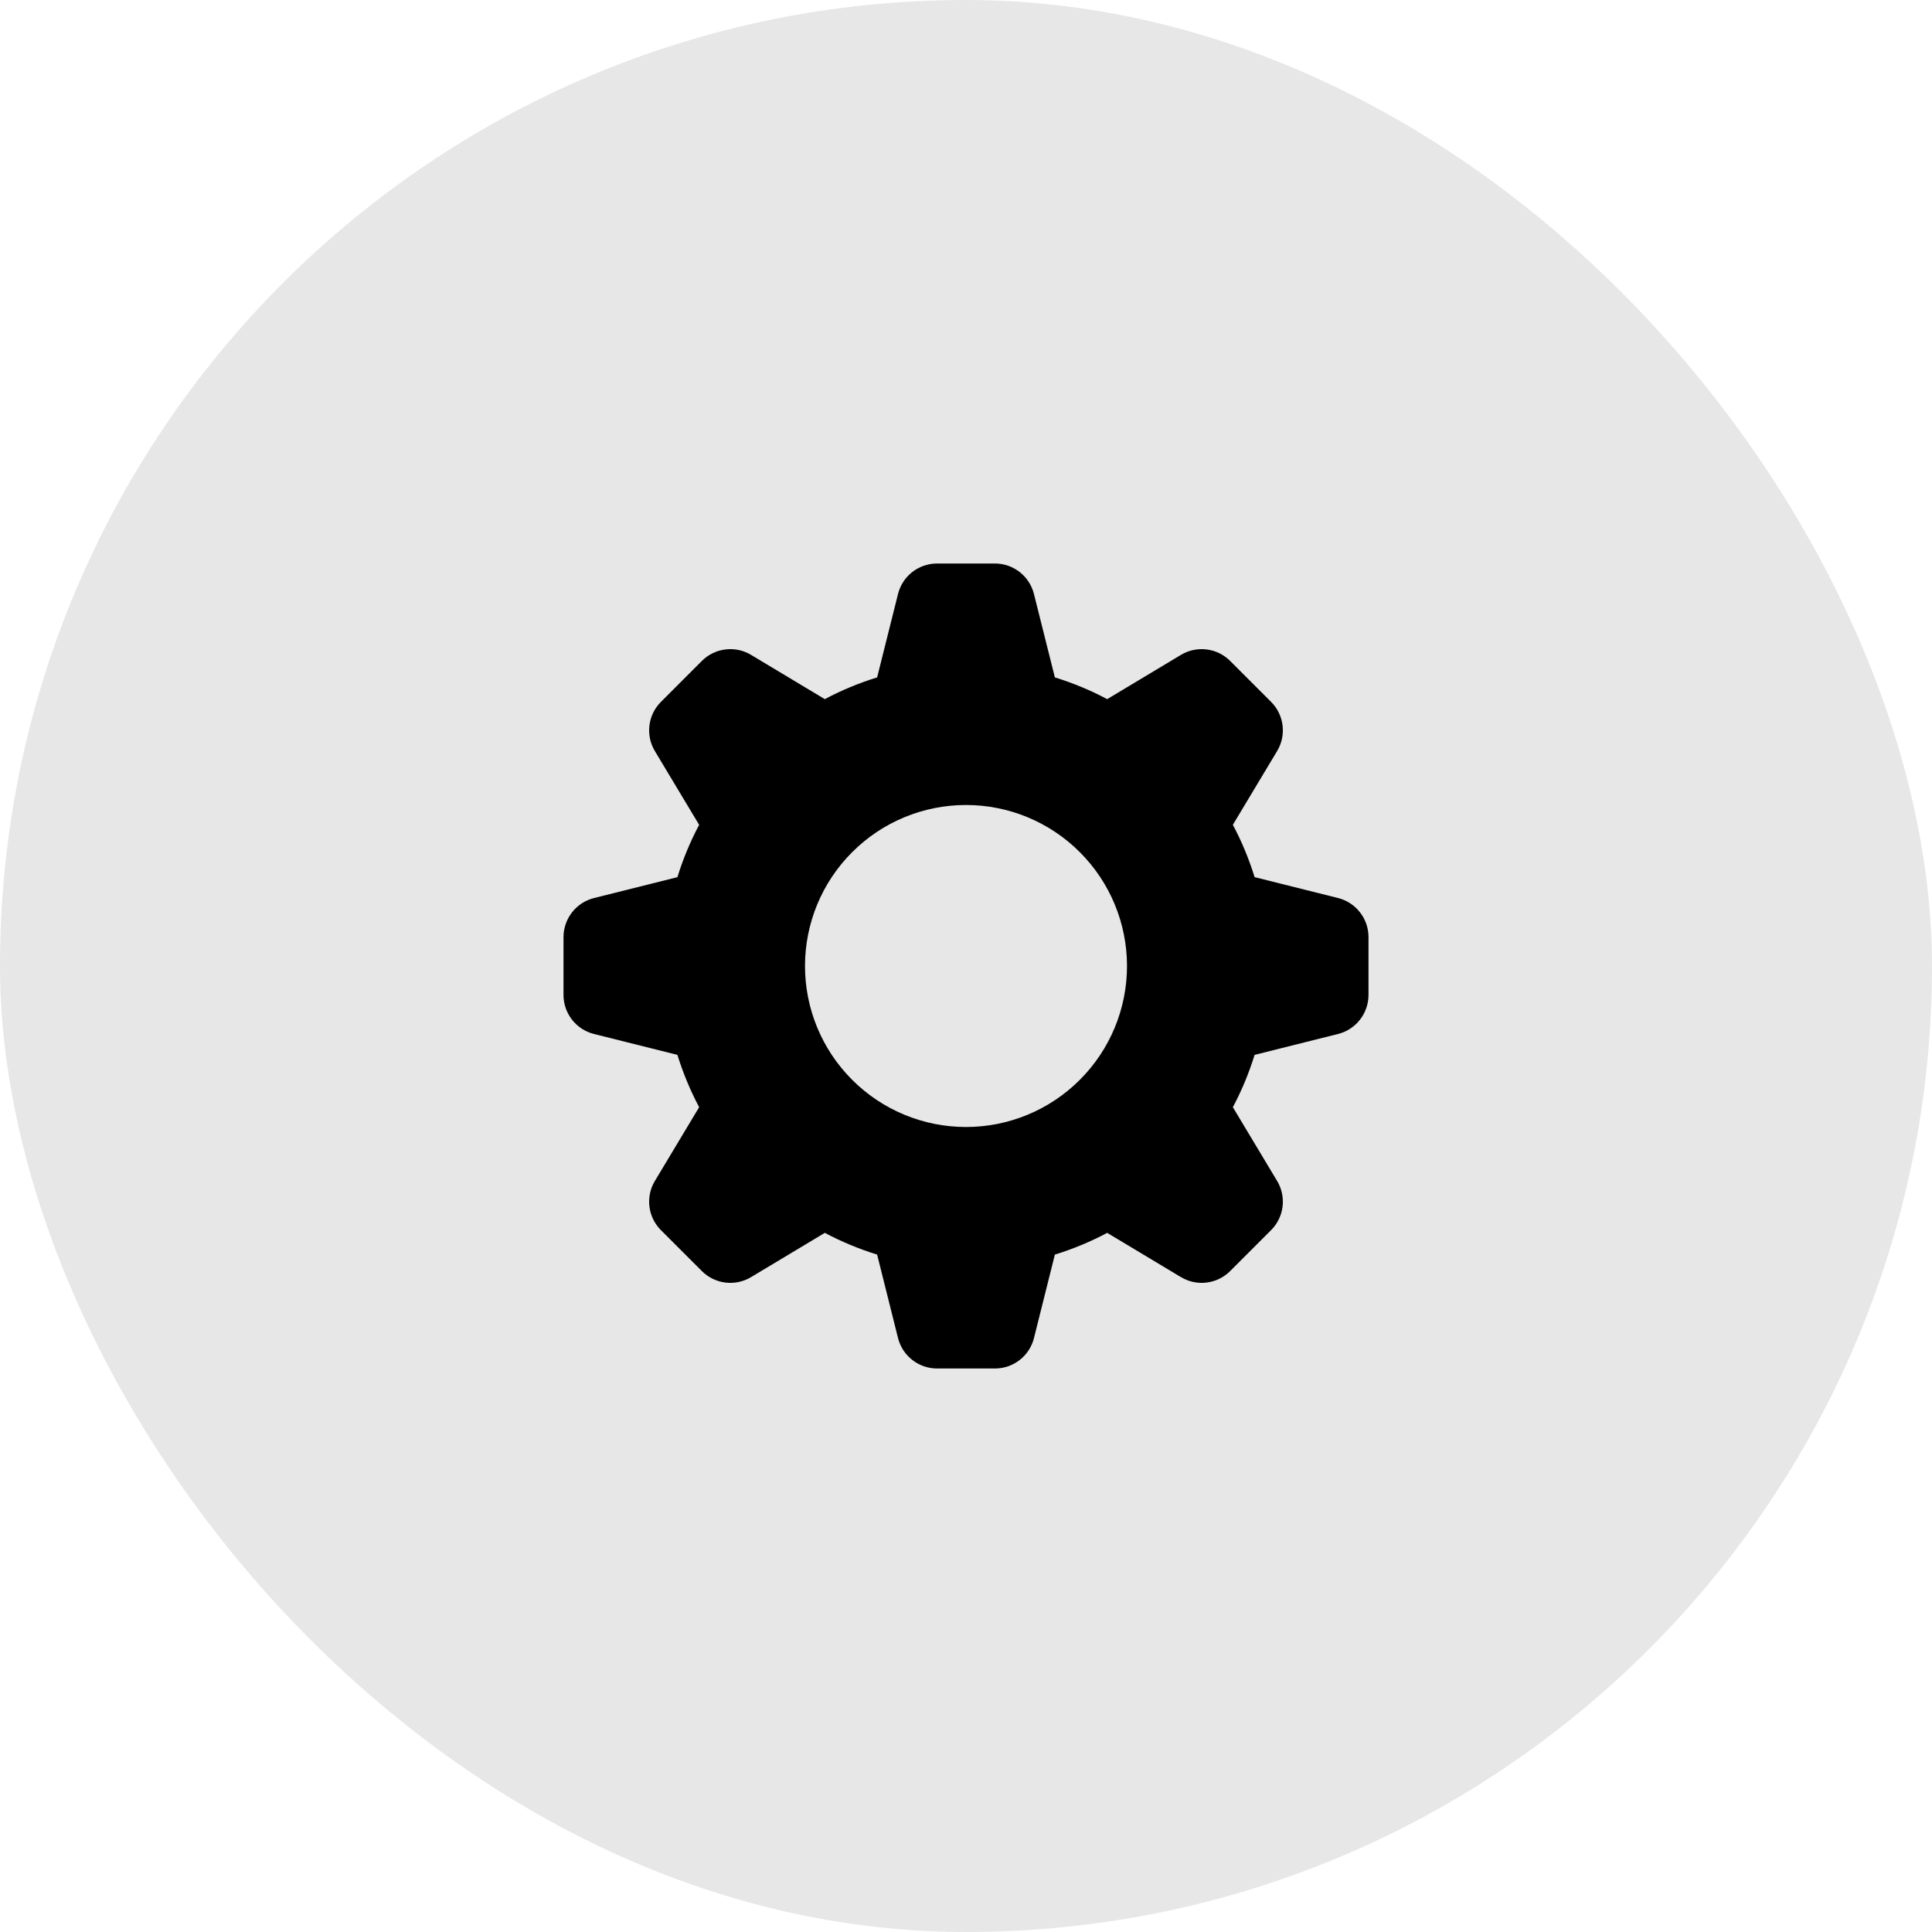 <svg width="48" height="48" viewBox="0 0 48 48" fill="none" xmlns="http://www.w3.org/2000/svg">
<rect width="48" height="48" rx="24" fill="#E7E7E7"/>
<path fill-rule="evenodd" clip-rule="evenodd" d="M26.208 16.83C26.661 16.97 27.095 17.15 27.508 17.37L29.341 16.27C29.532 16.155 29.756 16.108 29.977 16.135C30.198 16.162 30.404 16.262 30.562 16.42L31.58 17.438C31.738 17.596 31.838 17.802 31.865 18.023C31.892 18.244 31.845 18.468 31.73 18.659L30.63 20.492C30.85 20.905 31.03 21.339 31.17 21.792L33.243 22.311C33.459 22.365 33.651 22.49 33.788 22.666C33.925 22.841 34 23.058 34 23.281V24.719C34 24.942 33.925 25.159 33.788 25.334C33.651 25.51 33.459 25.635 33.243 25.689L31.17 26.208C31.03 26.661 30.85 27.095 30.63 27.508L31.73 29.341C31.845 29.532 31.892 29.756 31.865 29.977C31.838 30.198 31.738 30.404 31.58 30.562L30.562 31.58C30.404 31.738 30.198 31.838 29.977 31.865C29.756 31.892 29.532 31.845 29.341 31.73L27.508 30.63C27.095 30.85 26.661 31.03 26.208 31.17L25.689 33.243C25.635 33.459 25.51 33.651 25.334 33.788C25.159 33.925 24.942 34 24.719 34H23.281C23.058 34 22.841 33.925 22.666 33.788C22.49 33.651 22.365 33.459 22.311 33.243L21.792 31.17C21.343 31.031 20.907 30.85 20.492 30.63L18.659 31.73C18.468 31.845 18.244 31.892 18.023 31.865C17.802 31.838 17.596 31.738 17.438 31.58L16.42 30.562C16.262 30.404 16.162 30.198 16.135 29.977C16.108 29.756 16.155 29.532 16.27 29.341L17.37 27.508C17.15 27.093 16.969 26.657 16.83 26.208L14.757 25.689C14.541 25.635 14.349 25.51 14.212 25.335C14.075 25.159 14 24.943 14 24.72V23.282C14 23.059 14.075 22.843 14.212 22.667C14.349 22.491 14.541 22.366 14.757 22.312L16.83 21.793C16.97 21.34 17.15 20.906 17.37 20.493L16.27 18.66C16.155 18.469 16.108 18.245 16.135 18.024C16.162 17.802 16.262 17.597 16.42 17.439L17.438 16.42C17.596 16.262 17.802 16.162 18.023 16.135C18.244 16.108 18.468 16.155 18.659 16.27L20.492 17.37C20.905 17.15 21.339 16.97 21.792 16.83L22.311 14.757C22.365 14.541 22.49 14.349 22.665 14.212C22.841 14.075 23.057 14 23.28 14H24.718C24.941 14 25.157 14.075 25.333 14.212C25.509 14.349 25.634 14.541 25.688 14.757L26.208 16.83ZM24 28C25.061 28 26.078 27.579 26.828 26.828C27.579 26.078 28 25.061 28 24C28 22.939 27.579 21.922 26.828 21.172C26.078 20.421 25.061 20 24 20C22.939 20 21.922 20.421 21.172 21.172C20.421 21.922 20 22.939 20 24C20 25.061 20.421 26.078 21.172 26.828C21.922 27.579 22.939 28 24 28Z" fill="black"/>
</svg>
